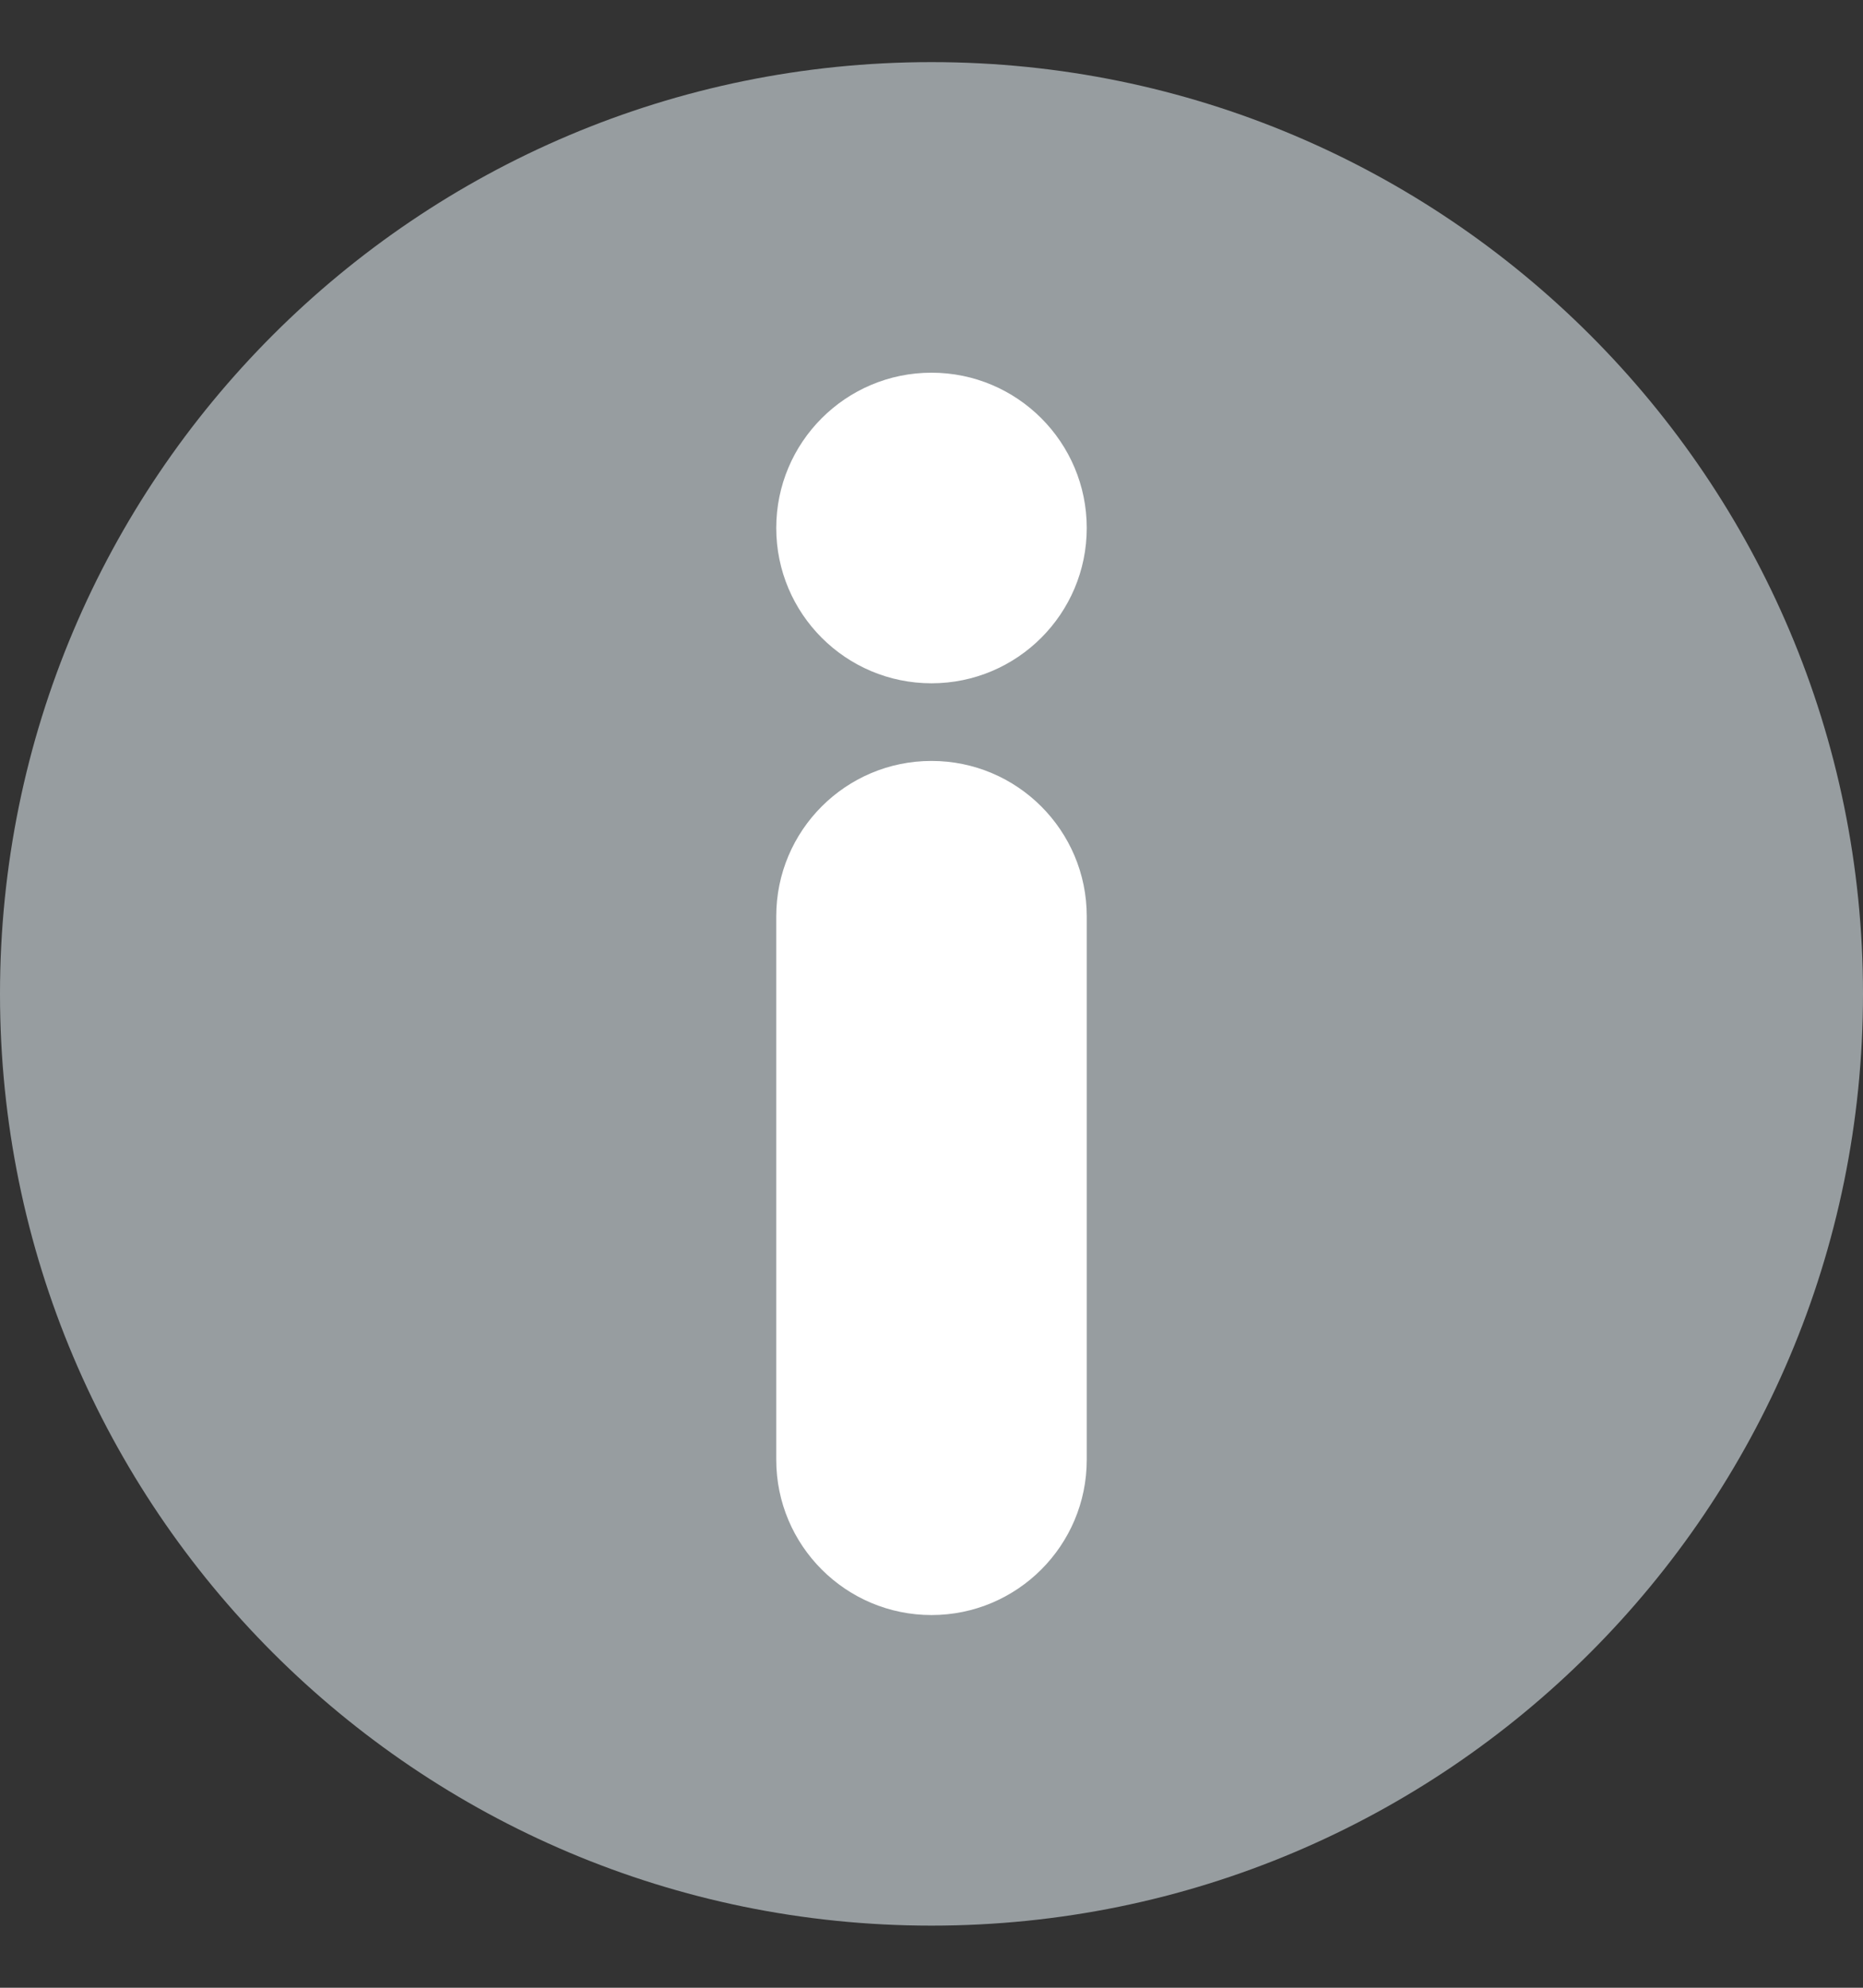 <svg viewBox="0 0 15 16" fill="none" xmlns="http://www.w3.org/2000/svg">
<rect x="0" y="0" width="15" height="16" fill="#333333" stroke="none"/>
<path d="M15 8C15 12.142 11.642 15.5 7.5 15.5C3.358 15.5 0 12.142 0 8C0 3.858 3.358 0.5 7.5 0.5C11.642 0.5 15 3.858 15 8Z" fill="#979DA0"/>
<path d="M7.5 5.5C8.19 5.5 8.75 4.94 8.75 4.25C8.75 3.56 8.19 3 7.5 3C6.81 3 6.25 3.56 6.25 4.25C6.25 4.94 6.81 5.5 7.5 5.5Z" fill="white"/>
<path d="M8.75 7.375C8.75 6.685 8.19 6.125 7.5 6.125C6.81 6.125 6.25 6.685 6.25 7.375V11.75C6.25 12.44 6.81 13 7.5 13C8.19 13 8.75 12.44 8.75 11.75V7.375Z" fill="white"/>
</svg>
